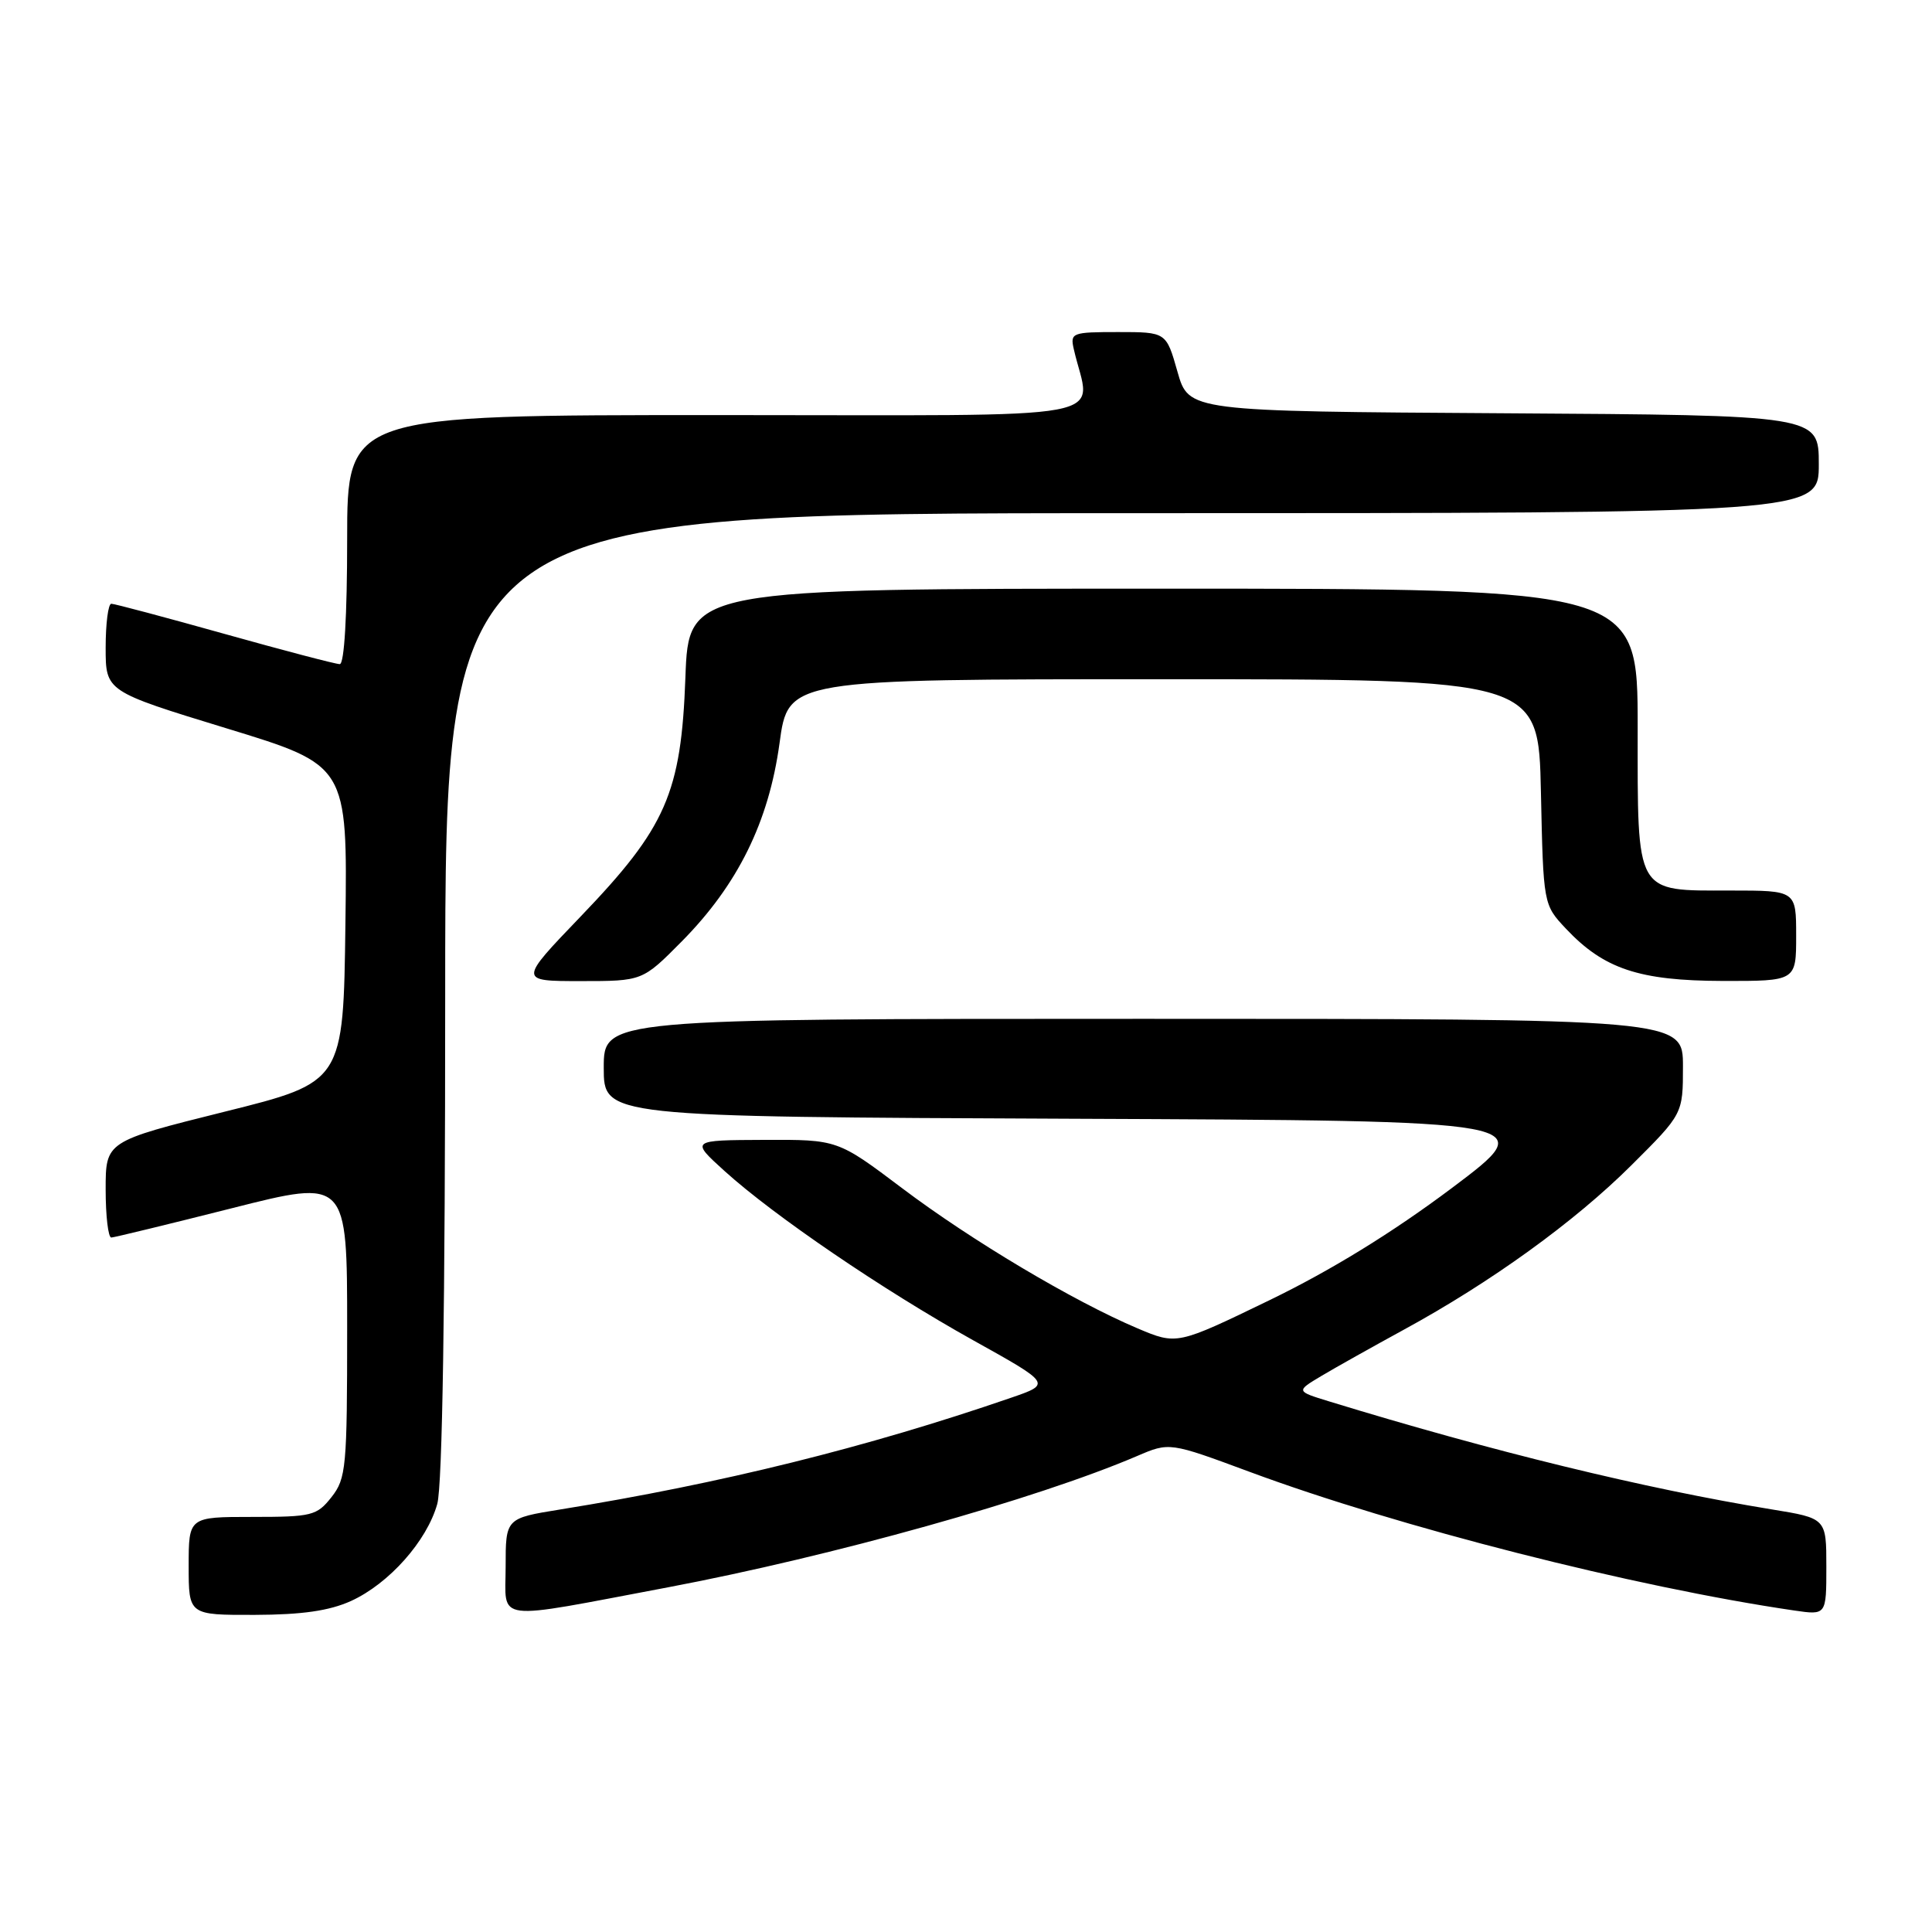 <?xml version="1.0" encoding="UTF-8" standalone="no"?>
<!DOCTYPE svg PUBLIC "-//W3C//DTD SVG 1.1//EN" "http://www.w3.org/Graphics/SVG/1.1/DTD/svg11.dtd" >
<svg xmlns="http://www.w3.org/2000/svg" xmlns:xlink="http://www.w3.org/1999/xlink" version="1.1" viewBox="0 0 256 256">
 <g >
 <path fill="currentColor"
d=" M 46.51 212.14 C 51.55 209.84 56.57 204.19 57.94 199.28 C 58.62 196.82 58.99 173.15 58.99 131.75 C 59.00 68.00 59.00 68.00 150.00 68.00 C 241.00 68.00 241.00 68.00 241.00 61.51 C 241.00 55.02 241.00 55.02 199.26 54.76 C 157.51 54.50 157.51 54.50 156.02 49.25 C 154.53 44.00 154.53 44.00 148.15 44.00 C 142.05 44.00 141.79 44.10 142.28 46.25 C 144.48 55.97 149.69 55.00 95.12 55.00 C 46.00 55.00 46.00 55.00 46.00 71.50 C 46.00 81.58 45.62 88.00 45.02 88.00 C 44.48 88.00 37.62 86.20 29.77 84.00 C 21.92 81.80 15.16 80.00 14.75 80.00 C 14.34 80.00 14.00 82.61 14.00 85.81 C 14.00 91.61 14.00 91.61 30.02 96.51 C 46.04 101.40 46.04 101.40 45.77 122.39 C 45.50 143.39 45.50 143.39 29.75 147.31 C 14.00 151.24 14.00 151.24 14.00 157.62 C 14.00 161.13 14.34 163.99 14.75 163.98 C 15.16 163.96 22.36 162.21 30.75 160.09 C 46.00 156.23 46.00 156.23 46.00 175.98 C 46.00 194.45 45.87 195.90 43.93 198.37 C 41.98 200.84 41.34 201.00 33.43 201.00 C 25.00 201.00 25.00 201.00 25.00 207.50 C 25.00 214.00 25.00 214.00 33.75 213.98 C 40.04 213.96 43.63 213.44 46.51 212.14 Z  M 88.50 210.33 C 110.28 206.21 137.35 198.63 150.65 192.94 C 154.96 191.09 154.96 191.09 165.59 195.03 C 185.32 202.35 216.47 210.28 237.75 213.40 C 242.00 214.02 242.00 214.02 242.00 207.60 C 242.00 201.18 242.00 201.18 234.75 200.00 C 217.98 197.26 197.72 192.32 176.11 185.69 C 171.71 184.34 171.71 184.34 175.11 182.31 C 176.97 181.20 181.88 178.45 186.00 176.20 C 197.55 169.91 208.65 161.89 216.16 154.41 C 223.00 147.60 223.00 147.60 223.00 141.30 C 223.00 135.00 223.00 135.00 151.50 135.00 C 80.00 135.00 80.00 135.00 80.00 141.49 C 80.00 147.98 80.00 147.98 142.13 148.24 C 204.25 148.50 204.25 148.50 192.38 157.42 C 184.50 163.33 176.37 168.33 168.22 172.28 C 155.95 178.22 155.95 178.22 150.72 176.01 C 142.21 172.40 128.72 164.37 119.56 157.46 C 110.99 151.00 110.99 151.00 101.25 151.04 C 91.50 151.08 91.50 151.08 96.00 155.16 C 102.56 161.10 116.98 170.92 128.91 177.57 C 139.33 183.37 139.33 183.37 133.91 185.23 C 114.83 191.80 95.58 196.57 74.25 200.01 C 67.00 201.18 67.00 201.18 67.00 207.60 C 67.00 215.02 65.00 214.76 88.50 210.33 Z  M 90.33 124.75 C 97.76 117.24 101.86 108.92 103.29 98.49 C 104.44 90.00 104.44 90.00 154.15 90.00 C 203.86 90.00 203.86 90.00 204.18 104.94 C 204.50 119.87 204.50 119.87 207.50 123.06 C 212.52 128.39 217.19 129.95 228.25 129.98 C 238.00 130.00 238.00 130.00 238.00 124.00 C 238.00 118.00 238.00 118.00 229.33 118.00 C 216.57 118.00 217.00 118.75 217.00 96.35 C 217.00 78.00 217.00 78.00 154.12 78.00 C 91.25 78.00 91.25 78.00 90.82 89.75 C 90.26 105.10 88.28 109.63 76.95 121.43 C 68.72 130.00 68.72 130.00 76.93 130.00 C 85.13 130.00 85.13 130.00 90.33 124.75 Z "/>
</g>
</svg>